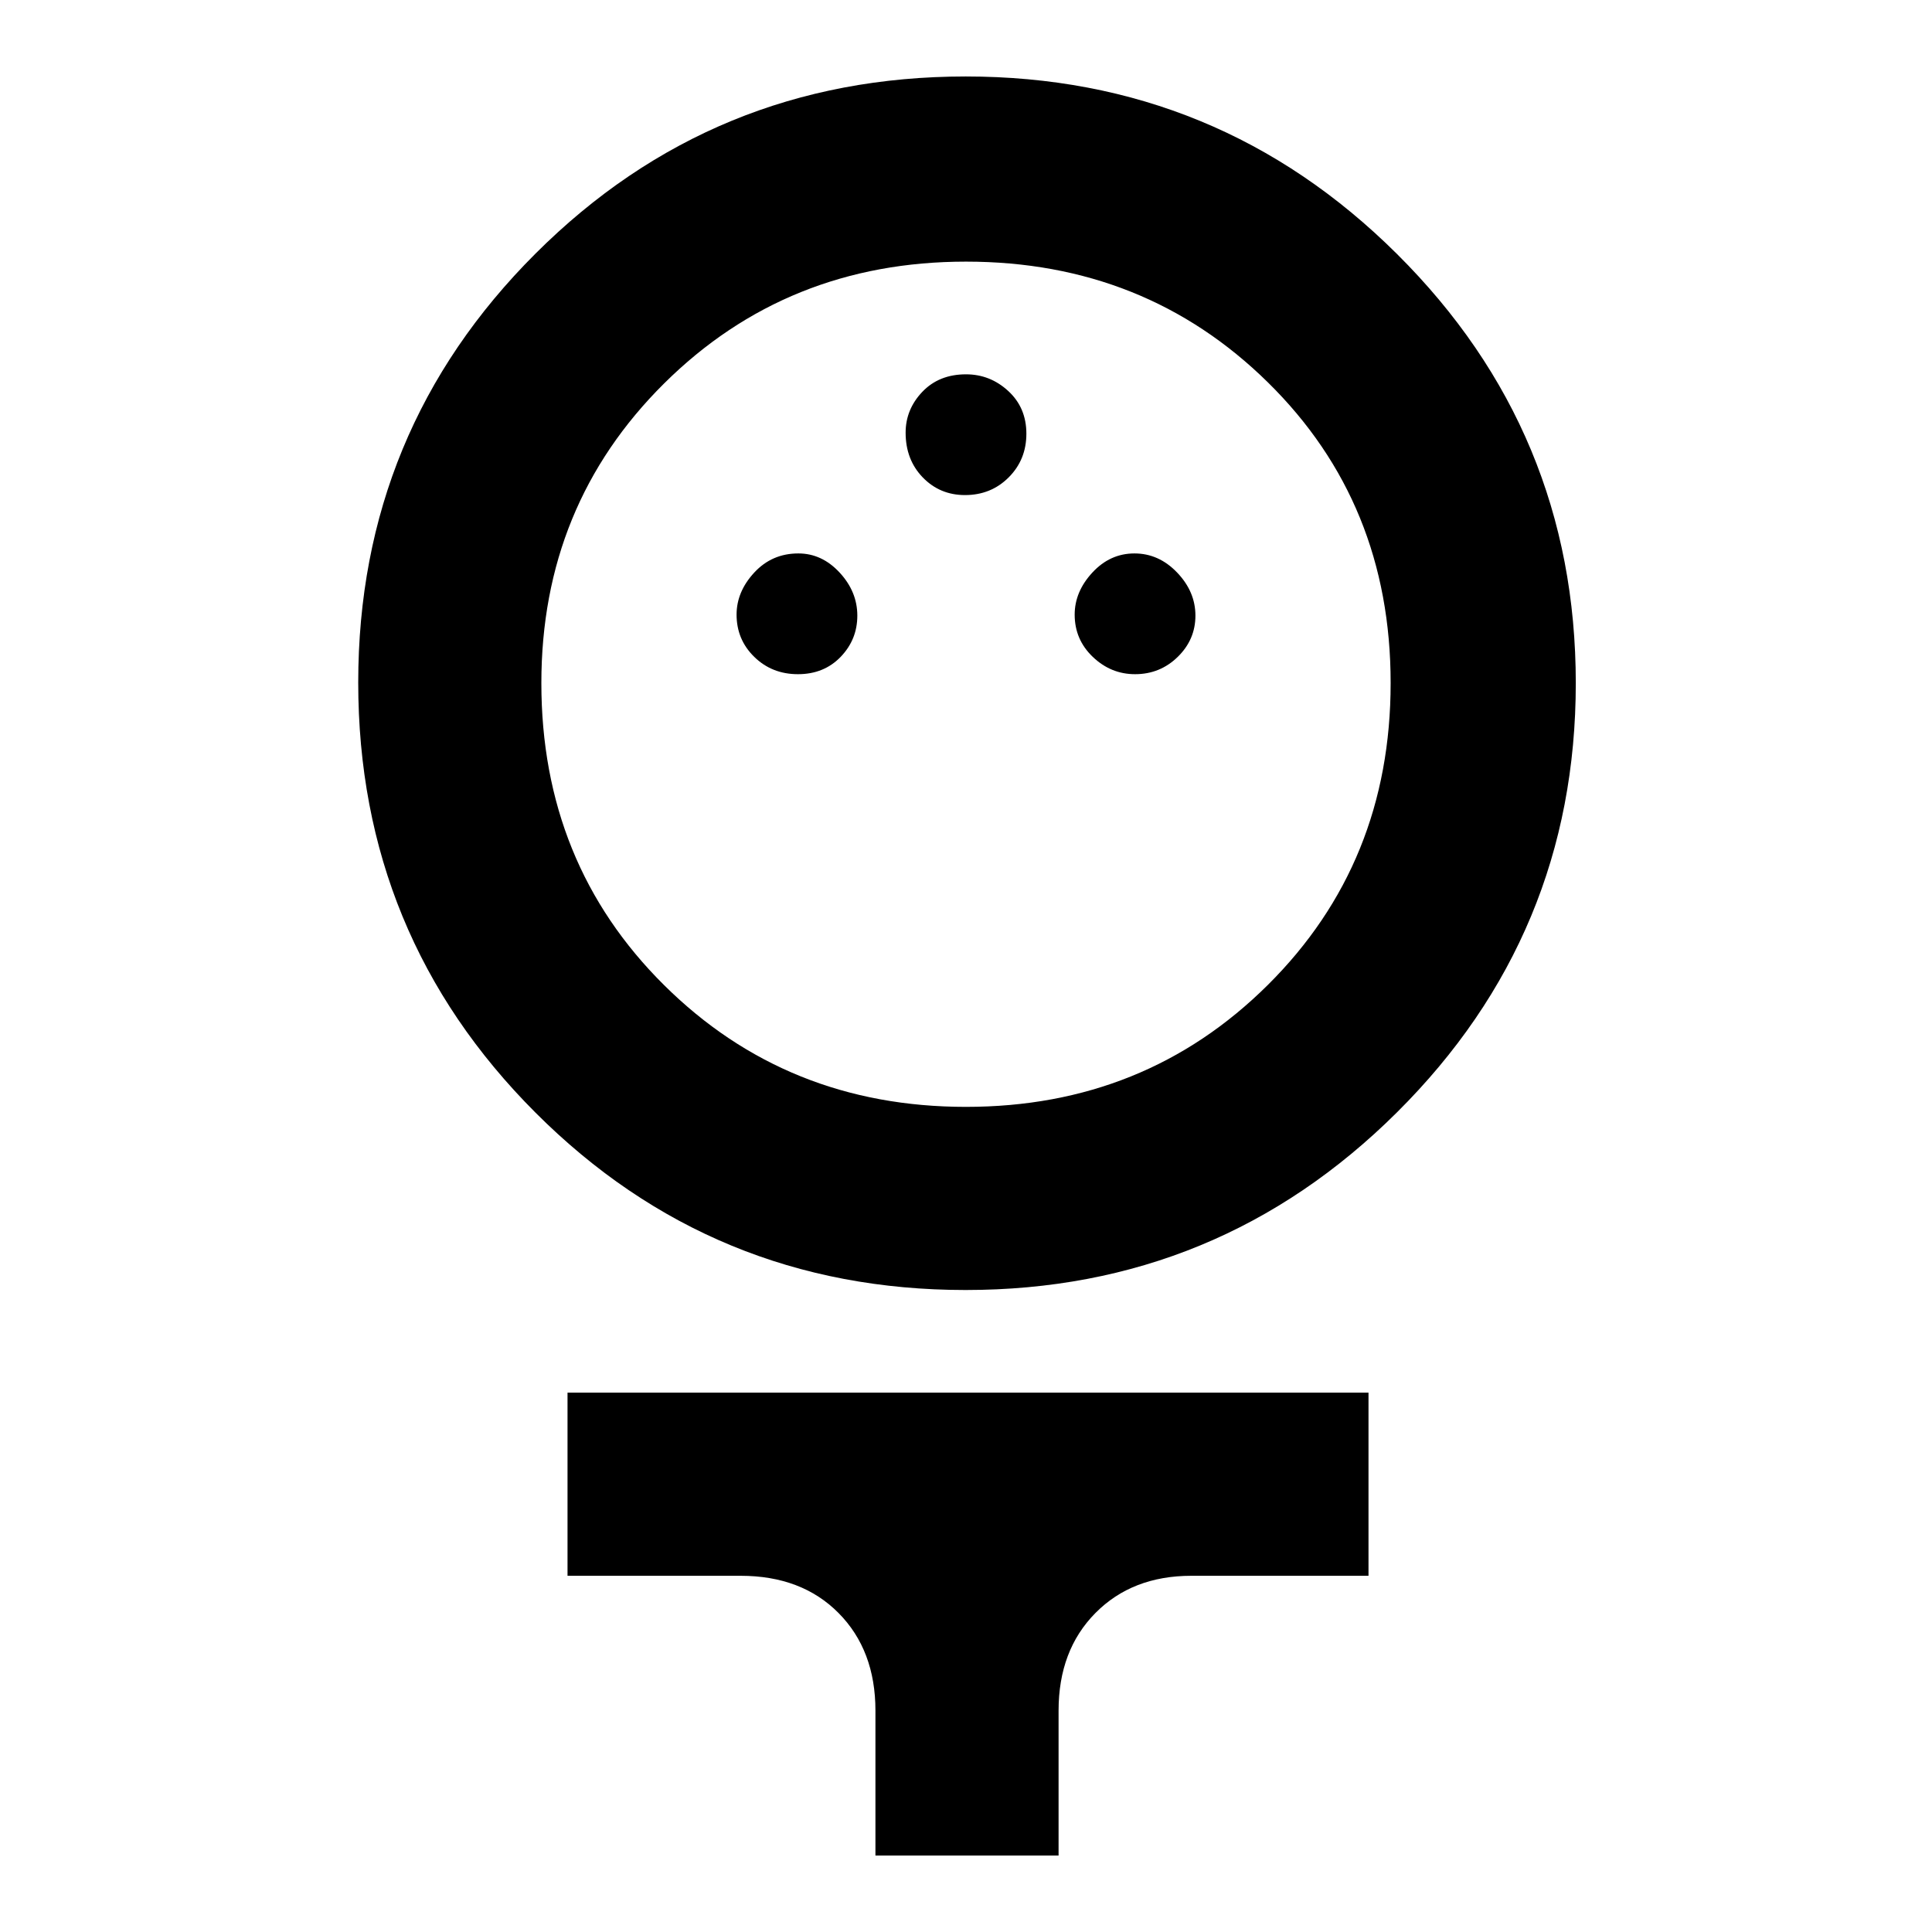 <svg xmlns="http://www.w3.org/2000/svg" height="48" viewBox="0 -960 960 960" width="48"><path d="M479.79-319q-125.61 0-213.7-88.13Q178-495.27 178-620.87q0-125.19 88.13-213.16Q354.27-922 479.87-922q125.61 0 214.37 88.29Q783-745.41 783-620.54q0 124.88-88.8 213.21Q605.39-319 479.79-319Zm.2-91Q569-410 630-470.61q61-60.6 61-150Q691-710 630.01-770q-60.98-60-150-60Q391-830 330-769.47q-61 60.52-61 148.88 0 89.61 60.99 150.1 60.98 60.49 150 60.49ZM396.5-625q12.92 0 21.21-8.6 8.29-8.59 8.29-20.5 0-11.9-8.8-21.4-8.8-9.5-20.5-9.5-13.12 0-21.91 9.5Q366-666 366-654.6q0 12.41 8.79 21 8.79 8.6 21.71 8.6Zm167.5 0q12.42 0 21.21-8.6 8.79-8.59 8.79-20.5 0-11.9-9.09-21.4-9.08-9.5-21.21-9.5-12.12 0-20.91 9.5Q534-666 534-654.6q0 12.41 9 21 9 8.6 21 8.6Zm-84.5-89q12.92 0 21.71-8.79 8.79-8.79 8.79-21.71 0-12.92-9-21.21-9-8.29-21-8.29-13.42 0-21.71 8.71Q450-756.58 450-745q0 13.42 8.5 22.21 8.5 8.79 21 8.79ZM435-38v-72q0-29.99-18.32-48.49Q398.35-177 368-177h-86v-91h398v91h-88q-29.4 0-47.7 18.51Q526-139.99 526-110v72h-91Zm45-583Z"/></svg>